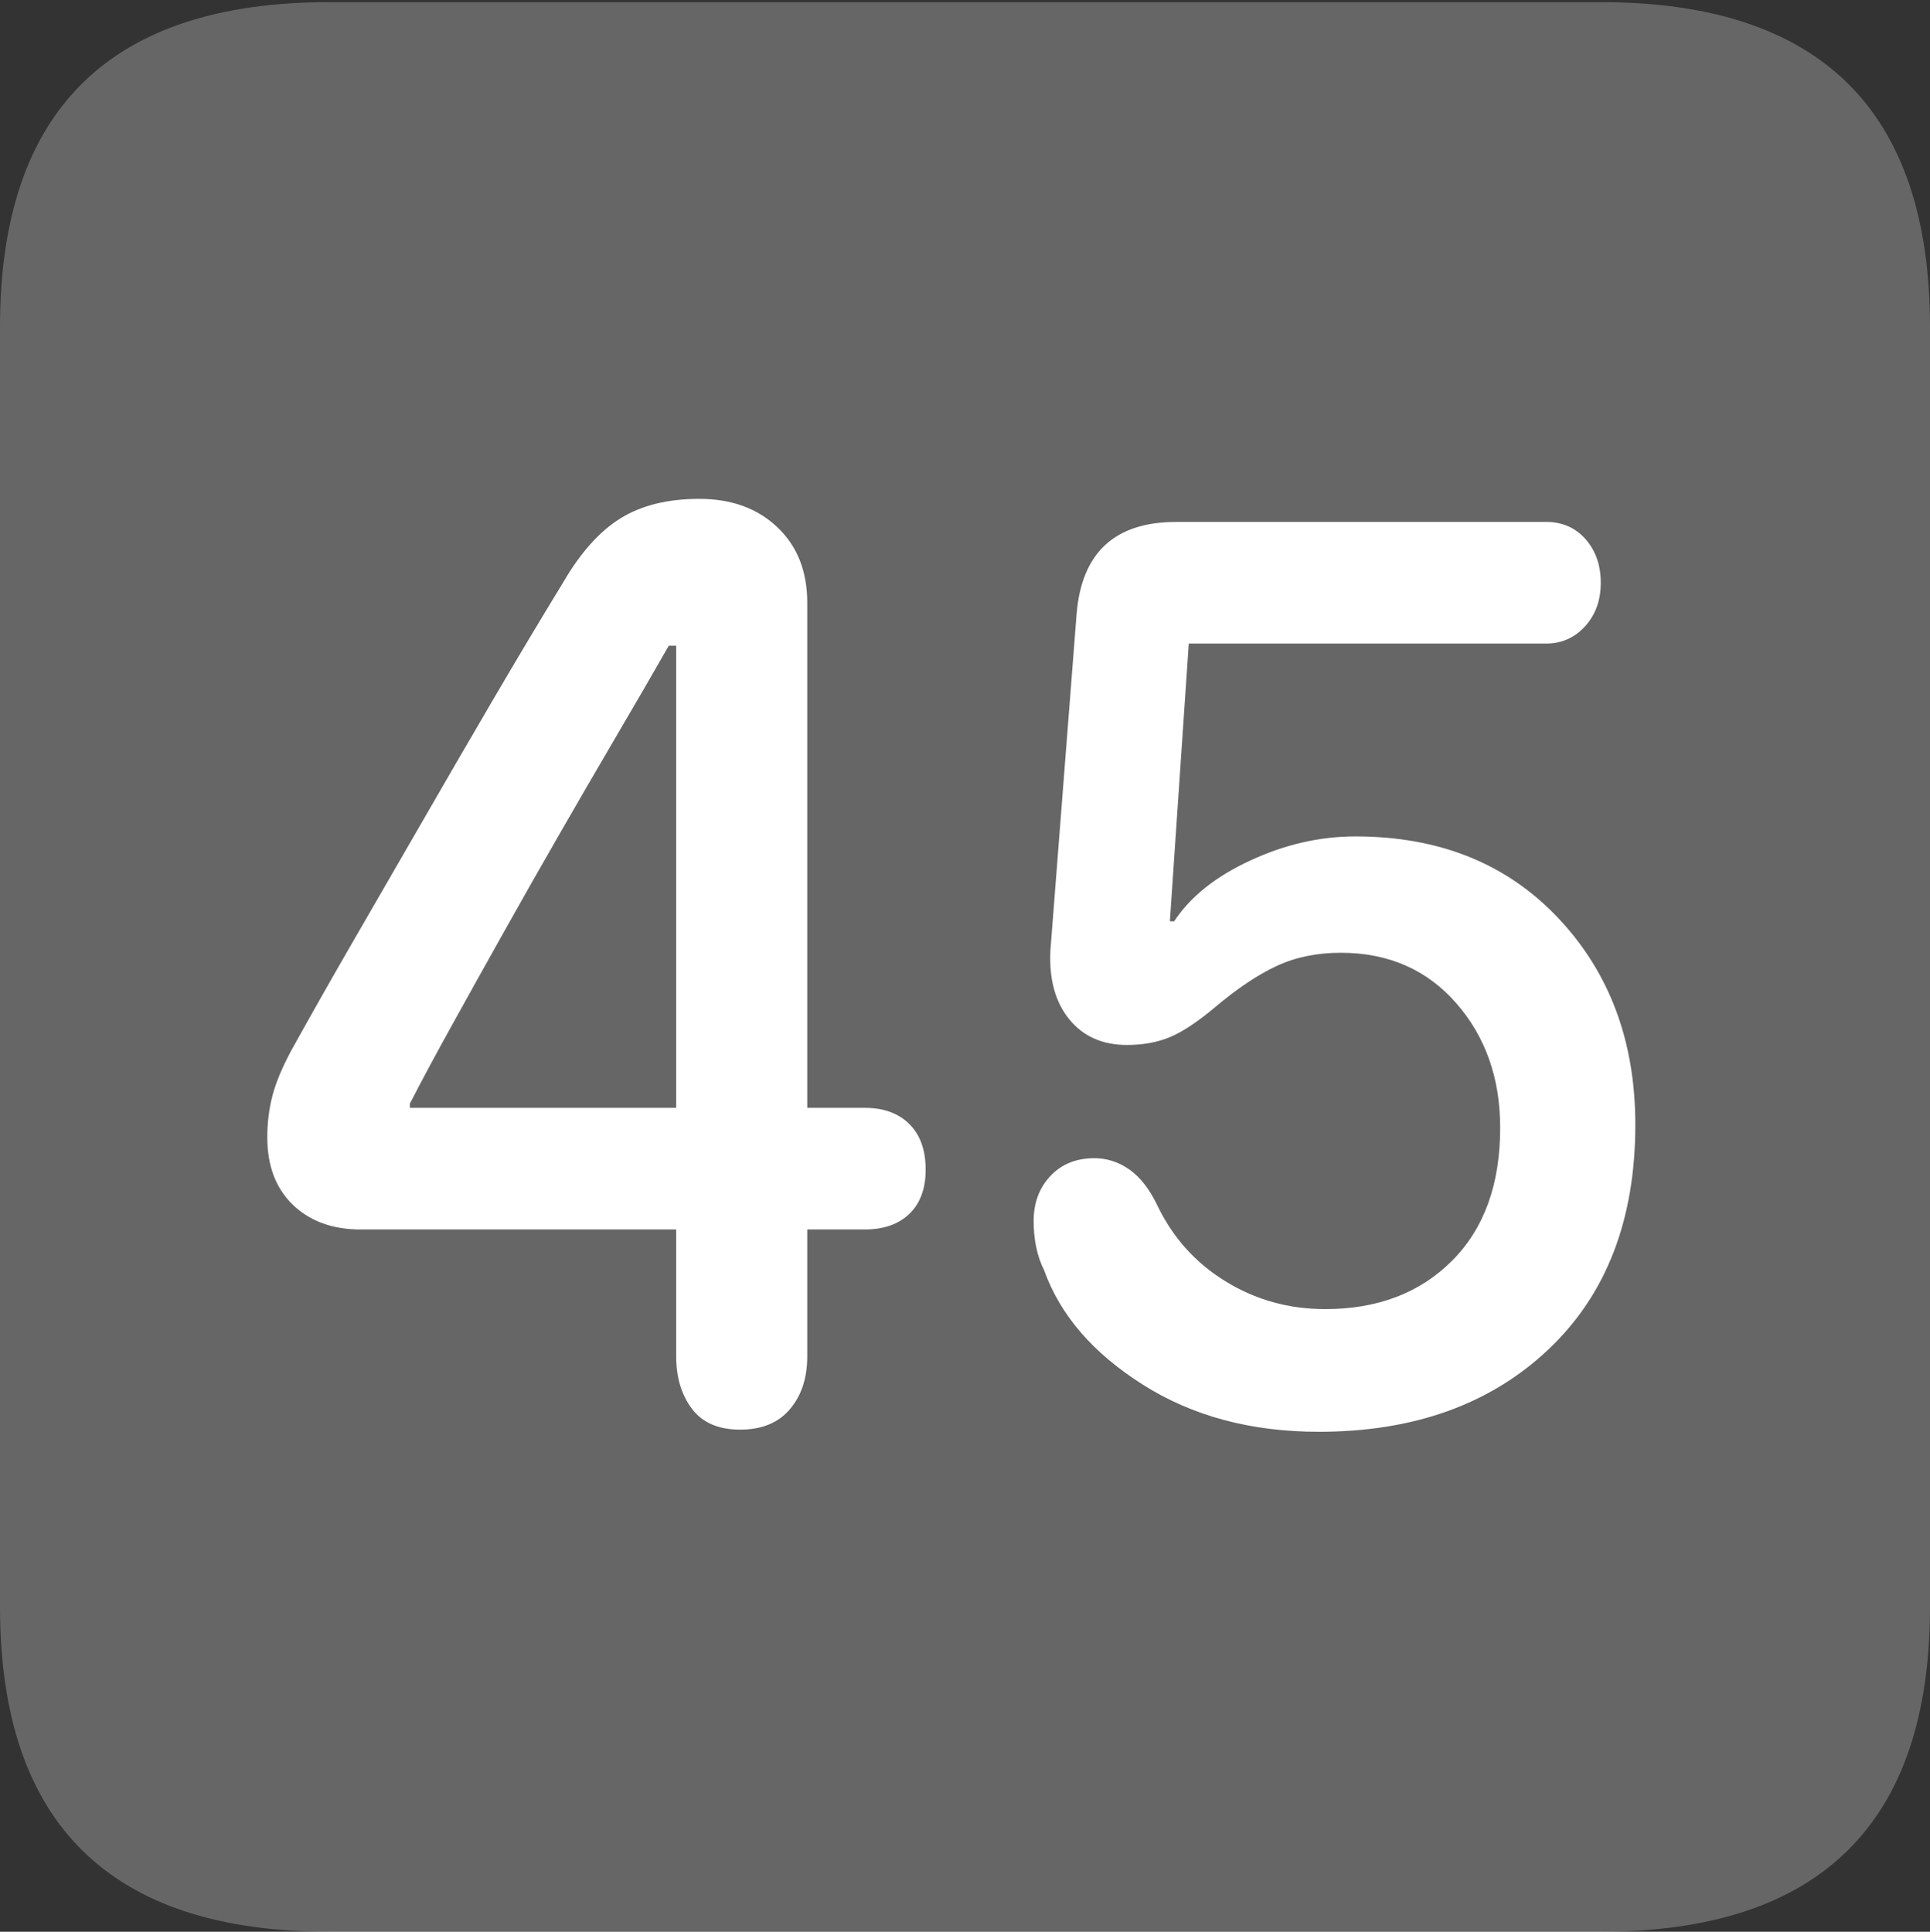 <?xml version="1.0" encoding="UTF-8"?>
<!--Generator: Apple Native CoreSVG 175.5-->
<!DOCTYPE svg
PUBLIC "-//W3C//DTD SVG 1.1//EN"
       "http://www.w3.org/Graphics/SVG/1.1/DTD/svg11.dtd">
<svg version="1.1" xmlns="http://www.w3.org/2000/svg" xmlns:xlink="http://www.w3.org/1999/xlink" width="17.979" height="17.998">
 <rect width="100%" height="100%" fill="#333333" stroke="none"/>
 <g>
  <rect height="17.998" opacity="0" width="17.979" x="0" y="0"/>
  <path d="M3.066 17.998L14.912 17.998Q16.445 17.998 17.212 17.241Q17.979 16.484 17.979 14.971L17.979 3.047Q17.979 1.533 17.212 0.776Q16.445 0.02 14.912 0.02L3.066 0.02Q1.533 0.02 0.767 0.776Q0 1.533 0 3.047L0 14.971Q0 16.484 0.767 17.241Q1.533 17.998 3.066 17.998Z" fill="rgba(255,255,255,0.25)"/>
  <path d="M6.895 13.32Q6.592 13.32 6.445 13.125Q6.299 12.93 6.299 12.637L6.299 11.455L3.359 11.455Q2.969 11.455 2.729 11.226Q2.49 10.996 2.49 10.596Q2.49 10.391 2.539 10.205Q2.588 10.02 2.715 9.785Q2.969 9.326 3.276 8.794Q3.584 8.262 3.916 7.686Q4.248 7.109 4.585 6.533Q4.922 5.957 5.244 5.43Q5.488 5.01 5.781 4.829Q6.074 4.648 6.514 4.648Q6.963 4.648 7.241 4.912Q7.52 5.176 7.52 5.615L7.52 10.322L8.057 10.322Q8.32 10.322 8.472 10.474Q8.623 10.625 8.623 10.898Q8.623 11.162 8.472 11.309Q8.32 11.455 8.057 11.455L7.52 11.455L7.52 12.637Q7.52 12.94 7.358 13.13Q7.197 13.32 6.895 13.32ZM6.299 10.322L6.299 6.016L6.23 6.016Q5.996 6.426 5.732 6.875Q5.469 7.324 5.205 7.783Q4.941 8.242 4.692 8.687Q4.443 9.131 4.219 9.536Q3.994 9.941 3.818 10.283L3.818 10.322ZM12.285 13.34Q11.338 13.34 10.645 12.9Q9.951 12.461 9.727 11.836Q9.678 11.738 9.653 11.621Q9.629 11.504 9.629 11.377Q9.629 11.123 9.785 10.957Q9.941 10.791 10.195 10.791Q10.371 10.791 10.523 10.898Q10.674 11.006 10.781 11.23Q10.996 11.68 11.416 11.938Q11.836 12.197 12.344 12.197Q13.076 12.197 13.525 11.748Q13.975 11.299 13.975 10.508Q13.975 9.814 13.565 9.346Q13.154 8.877 12.49 8.877Q12.158 8.877 11.895 8.999Q11.631 9.121 11.318 9.385Q11.074 9.59 10.898 9.663Q10.723 9.736 10.498 9.736Q10.156 9.736 9.961 9.497Q9.766 9.258 9.785 8.857L10.029 5.723Q10.098 4.863 10.957 4.863L14.404 4.863Q14.629 4.863 14.771 5.024Q14.912 5.186 14.912 5.43Q14.912 5.674 14.766 5.835Q14.619 5.996 14.404 5.996L11.074 5.996L10.898 8.584L10.938 8.584Q11.162 8.242 11.646 8.018Q12.129 7.793 12.627 7.793Q13.799 7.793 14.517 8.555Q15.234 9.316 15.234 10.479Q15.234 11.807 14.424 12.573Q13.613 13.34 12.285 13.34Z" fill="#ffffff"/>
 </g>
</svg>
